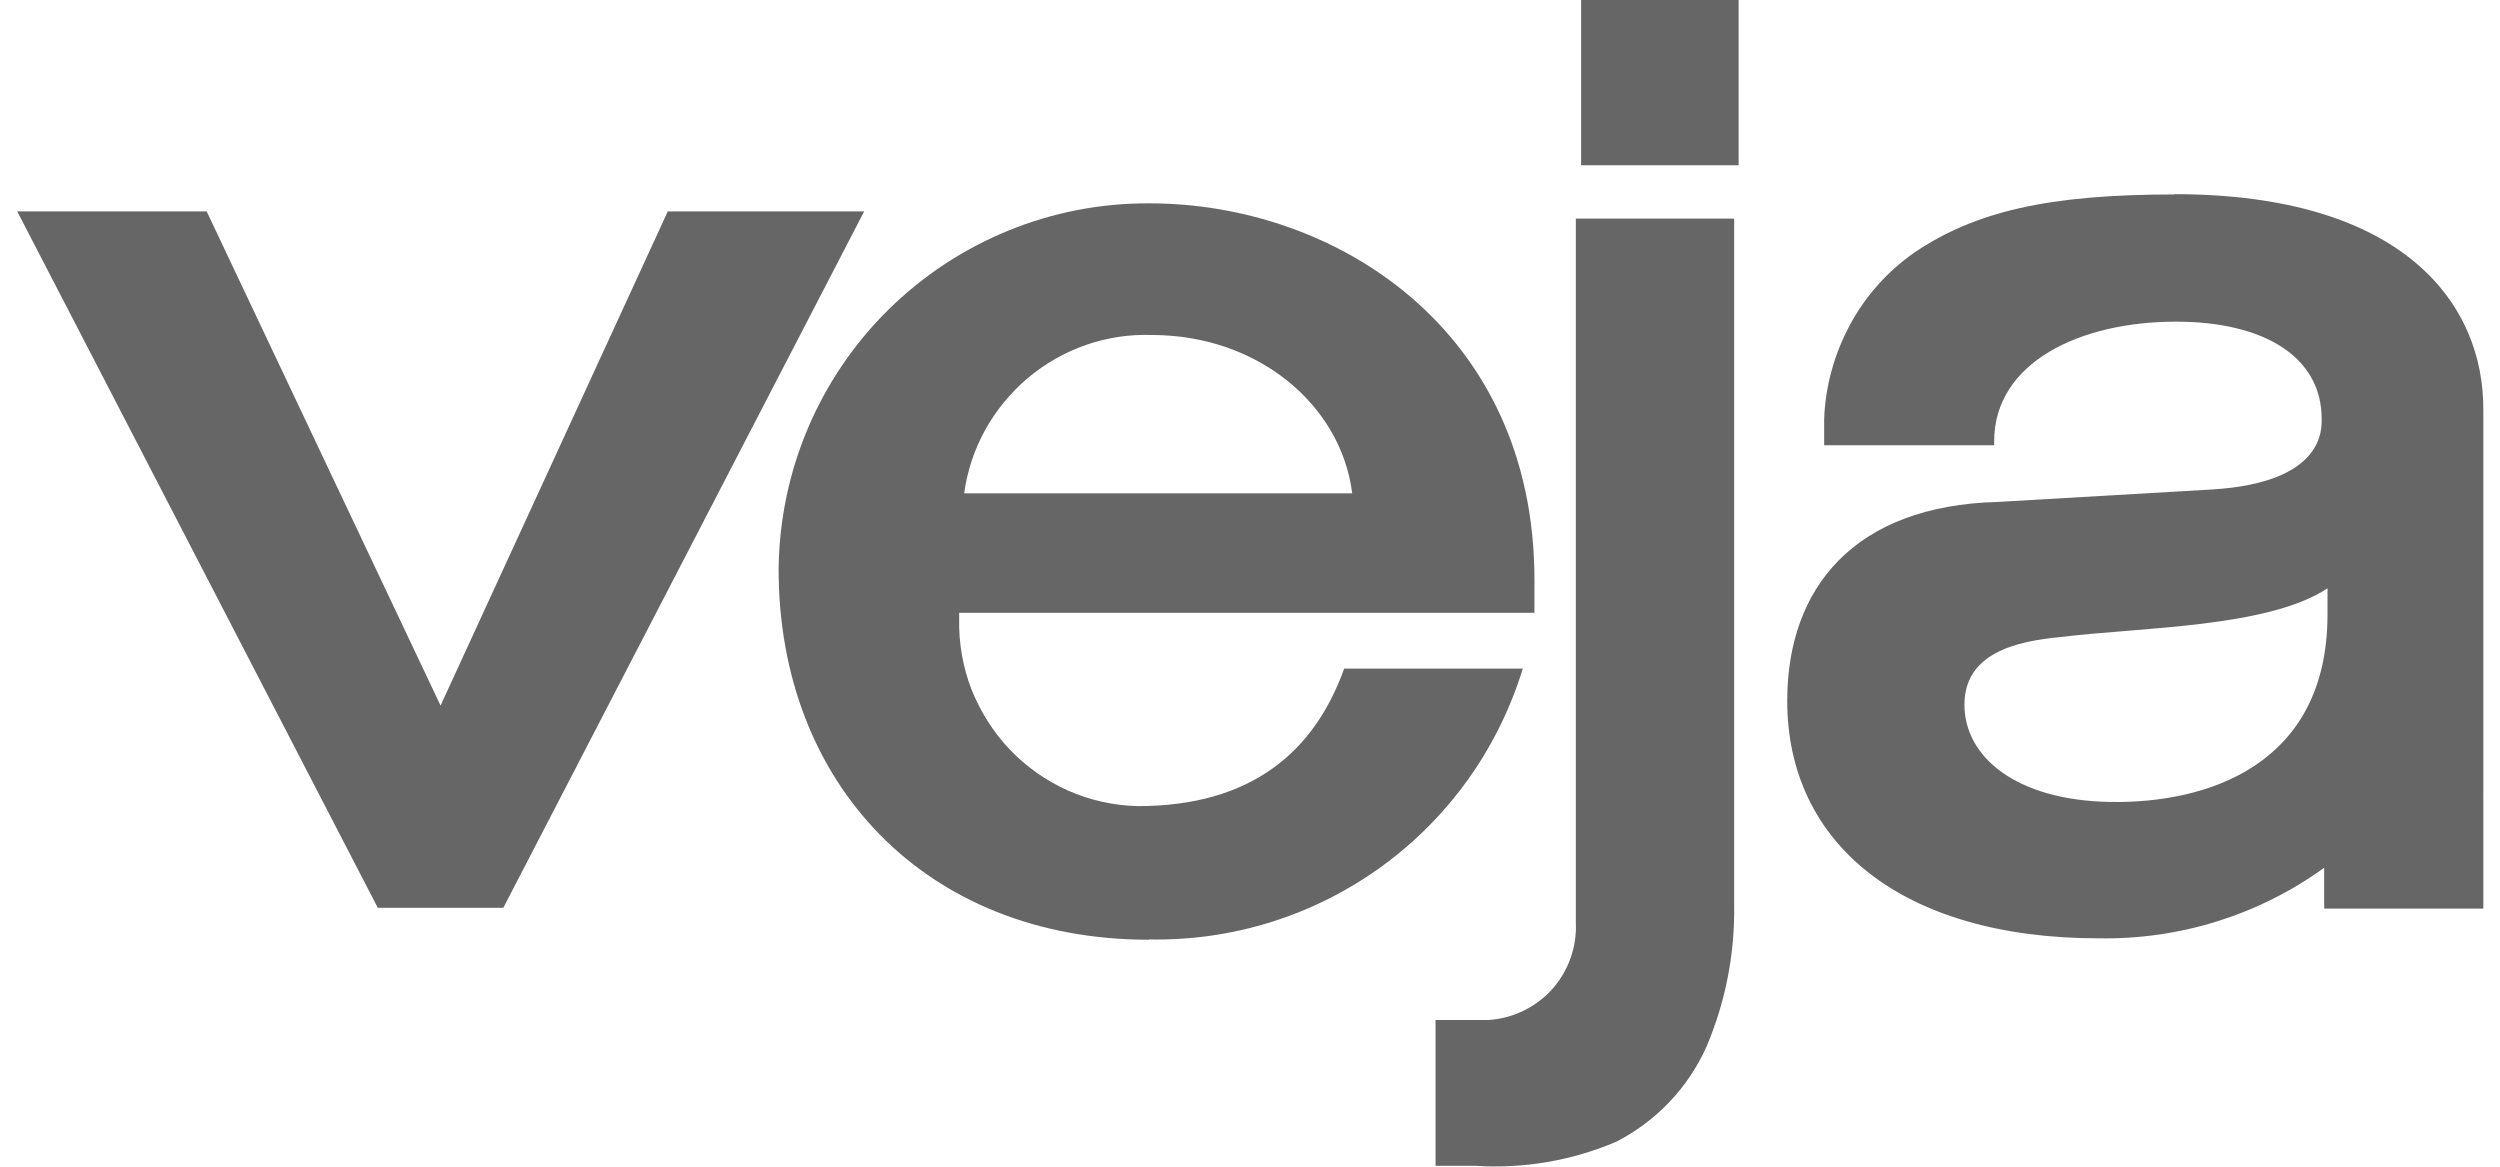 <?xml version="1.0" encoding="UTF-8"?>
<svg id="Layer_1" data-name="Layer 1" xmlns="http://www.w3.org/2000/svg" viewBox="0 0 90 42">
  <g id="root">
    <path d="M24.04,7.61L15.86,25.4,7.44,7.61H.62l12.98,25.07h4.52L31.11,7.61h-7.07Z" style="fill: #666666;"/>
    <path d="M62.59,0h-5.67V5.95h5.67V0Z" style="fill: #666666;"/>
    <path d="M41.47,12.06c3.82,0,6.81,2.52,7.21,5.7h-13.97c.22-1.62,1.04-3.09,2.29-4.15,1.25-1.05,2.84-1.61,4.47-1.55Zm-.1,21.76c3,.06,5.93-.86,8.36-2.62,2.43-1.76,4.21-4.26,5.09-7.13h-6.43c-1.07,2.98-3.32,4.95-7.43,4.95-.87-.02-1.72-.21-2.51-.56-.79-.35-1.51-.86-2.1-1.48-.6-.63-1.06-1.37-1.38-2.17-.31-.81-.46-1.67-.44-2.54,0-.07,0-.14,0-.21h20.71v-1.19c0-9.01-7.18-13.55-13.86-13.55-3.52-.02-6.89,1.36-9.4,3.83-2.5,2.47-3.92,5.83-3.95,9.35,0,7.71,5.3,13.33,13.33,13.33h0Z" style="fill: #666666;"/>
    <path d="M62.43,7.87h-5.7v25.35c.04,.88-.27,1.74-.86,2.4-.59,.65-1.42,1.05-2.3,1.1-.13,0-.26,0-.39,0h-1.5v5.25h1.45c1.73,.11,3.47-.19,5.06-.87,1.44-.74,2.58-1.94,3.24-3.41,.69-1.62,1.03-3.37,1-5.13V7.87Z" style="fill: #666666;"/>
    <path d="M83.79,22.12c0,5.45-4.37,6.81-7.82,6.75-3.44-.06-5.25-1.65-5.25-3.5s1.84-2.29,3.5-2.44c2.82-.35,7.42-.33,9.57-1.75v.94Zm-5.52-15.12c-4.55,0-7.17,.62-9.35,2.09-.97,.68-1.77,1.57-2.33,2.62s-.88,2.2-.92,3.38v.94h6.12v-.14c0-2.85,3.1-4.31,6.54-4.31,3.23,0,5.25,1.3,5.25,3.5,0,.35,.11,2.29-3.93,2.54l-7.73,.45c-5.14,.13-7.58,3.07-7.58,7.16,0,5.11,4.09,8.55,11.22,8.55,2.91,.05,5.76-.84,8.11-2.54v1.47h5.73V14.78c.03-3.86-2.89-7.79-11.13-7.79h0Z" style="fill: #666666;"/>
  </g>
</svg>